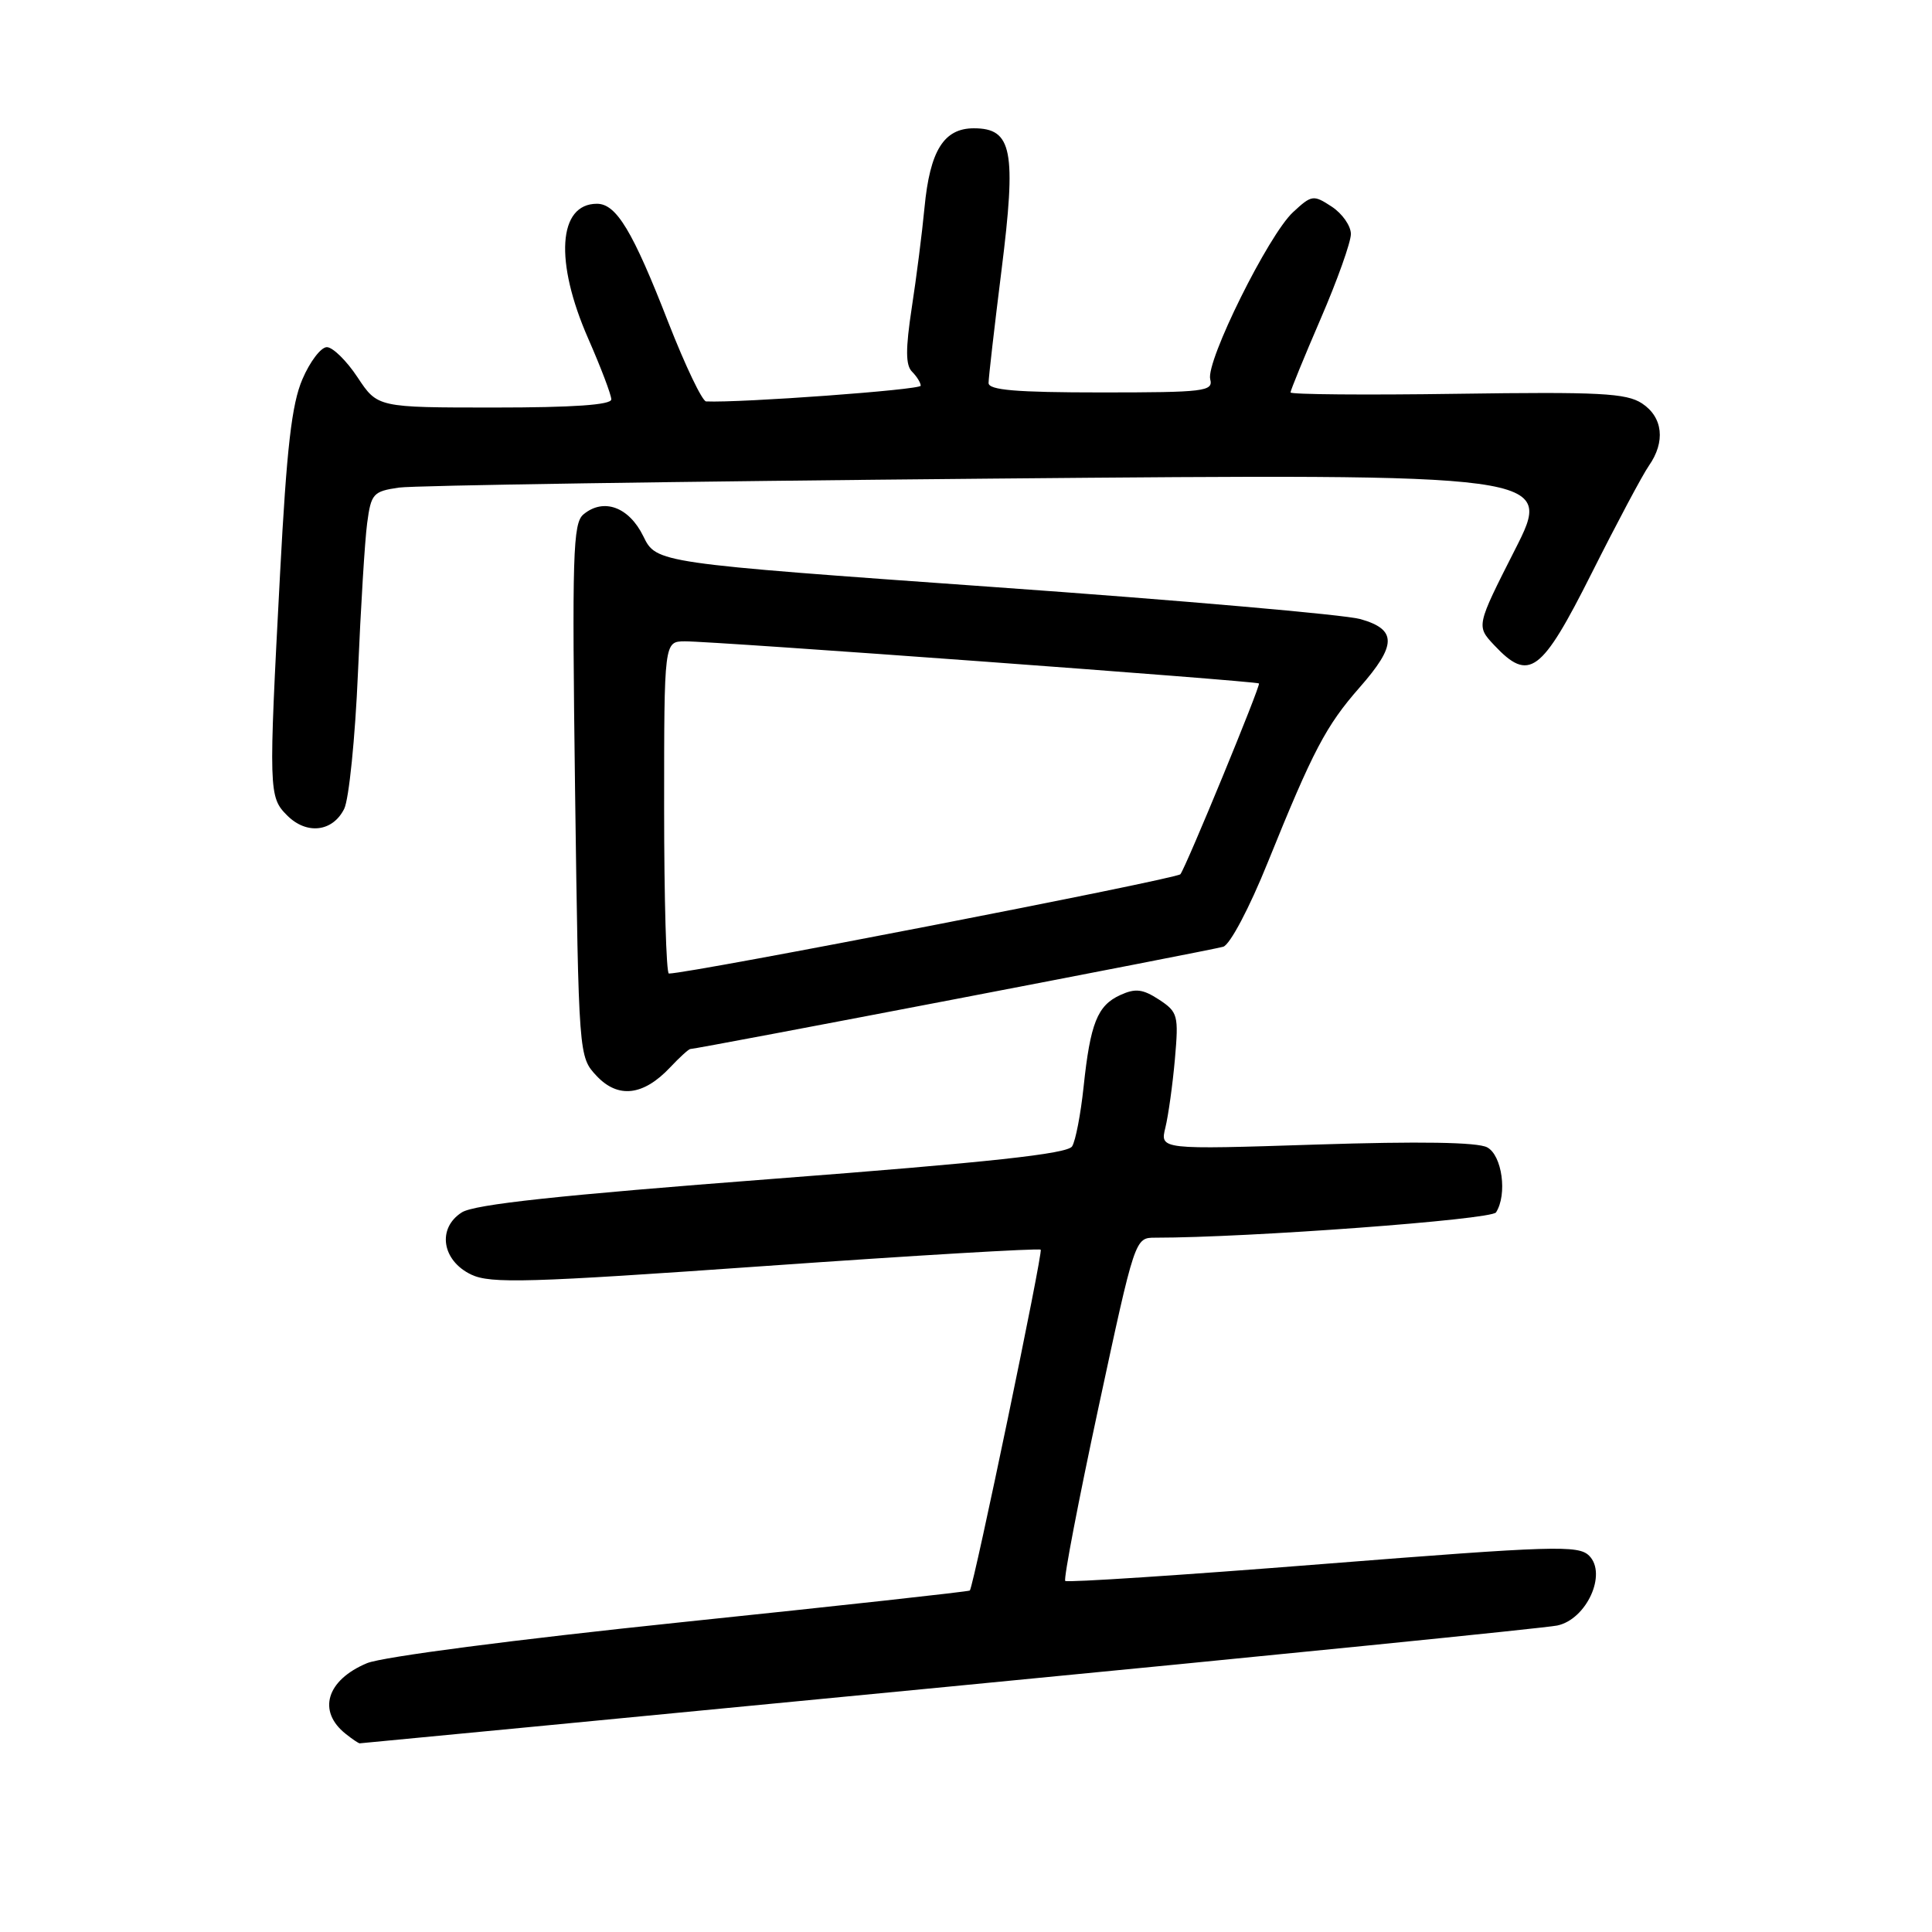 <?xml version="1.0" encoding="UTF-8" standalone="no"?>
<!DOCTYPE svg PUBLIC "-//W3C//DTD SVG 1.1//EN" "http://www.w3.org/Graphics/SVG/1.1/DTD/svg11.dtd" >
<svg xmlns="http://www.w3.org/2000/svg" xmlns:xlink="http://www.w3.org/1999/xlink" version="1.1" viewBox="0 0 256 256">
 <g >
 <path fill="currentColor"
d=" M 125.72 223.49 C 168.50 219.36 204.78 215.72 206.34 215.39 C 210.22 214.58 212.98 208.55 210.57 206.14 C 209.14 204.72 205.94 204.82 175.29 207.24 C 156.75 208.71 141.38 209.72 141.15 209.48 C 140.91 209.24 142.89 198.91 145.55 186.52 C 150.39 164.00 150.39 164.00 153.06 164.00 C 165.38 164.00 197.62 161.61 198.23 160.65 C 199.75 158.27 199.04 153.09 197.06 152.03 C 195.77 151.34 188.09 151.22 174.41 151.66 C 153.70 152.33 153.70 152.33 154.42 149.41 C 154.81 147.81 155.38 143.73 155.68 140.35 C 156.19 134.52 156.08 134.10 153.57 132.45 C 151.42 131.05 150.45 130.93 148.44 131.85 C 145.41 133.23 144.47 135.59 143.58 144.03 C 143.20 147.62 142.52 151.17 142.06 151.90 C 141.45 152.89 131.15 154.01 102.37 156.21 C 74.05 158.38 62.87 159.58 61.19 160.65 C 57.90 162.75 58.55 167.03 62.44 168.89 C 65.01 170.11 69.98 169.97 101.44 167.75 C 121.27 166.35 137.68 165.38 137.90 165.59 C 138.23 165.90 129.07 209.93 128.51 210.75 C 128.41 210.89 111.18 212.78 90.22 214.96 C 68.18 217.26 50.64 219.54 48.63 220.38 C 43.26 222.62 42.02 226.75 45.81 229.75 C 46.67 230.44 47.51 231.00 47.66 231.00 C 47.82 231.00 82.94 227.62 125.72 223.49 Z  M 88.79 141.44 C 90.05 140.10 91.26 139.00 91.47 139.00 C 92.34 139.00 160.62 125.90 162.08 125.45 C 162.98 125.18 165.55 120.32 168.00 114.24 C 173.98 99.44 175.70 96.17 180.14 91.11 C 185.10 85.47 185.12 83.41 180.25 82.03 C 178.19 81.45 156.36 79.54 131.74 77.79 C 86.97 74.60 86.97 74.60 85.24 71.05 C 83.34 67.17 79.98 65.94 77.31 68.16 C 75.91 69.32 75.79 73.45 76.20 104.75 C 76.68 140.03 76.68 140.03 79.06 142.57 C 81.90 145.59 85.25 145.20 88.79 141.44 Z  M 45.61 107.17 C 46.24 105.89 47.06 97.79 47.43 89.17 C 47.80 80.55 48.34 71.62 48.65 69.32 C 49.17 65.41 49.44 65.11 52.85 64.61 C 54.86 64.32 90.11 63.79 131.18 63.42 C 205.86 62.76 205.86 62.76 200.73 72.86 C 195.61 82.95 195.61 82.95 197.98 85.48 C 202.62 90.42 204.23 89.23 210.91 75.94 C 214.24 69.31 217.65 62.91 218.48 61.72 C 220.71 58.54 220.35 55.28 217.57 53.45 C 215.49 52.09 211.94 51.91 193.07 52.18 C 180.93 52.36 171.00 52.27 171.00 52.00 C 171.00 51.73 172.80 47.33 175.00 42.23 C 177.20 37.14 179.00 32.09 179.00 31.01 C 179.00 29.93 177.86 28.30 176.46 27.38 C 174.03 25.79 173.81 25.82 171.34 28.11 C 168.08 31.11 159.76 47.90 160.36 50.25 C 160.78 51.86 159.61 52.00 145.91 52.00 C 134.65 52.00 131.00 51.69 130.99 50.75 C 130.99 50.06 131.76 43.36 132.70 35.85 C 134.70 19.92 134.13 17.00 129.04 17.00 C 125.06 17.00 123.22 19.96 122.50 27.52 C 122.19 30.81 121.43 36.78 120.81 40.80 C 119.98 46.27 119.99 48.39 120.85 49.25 C 121.48 49.88 122.00 50.72 122.00 51.11 C 122.00 51.65 98.14 53.40 93.56 53.19 C 93.05 53.16 90.80 48.46 88.56 42.73 C 83.84 30.60 81.67 27.00 79.10 27.00 C 73.95 27.00 73.46 34.65 77.94 44.86 C 79.62 48.69 81.00 52.32 81.00 52.92 C 81.00 53.65 75.96 54.00 65.51 54.00 C 50.03 54.00 50.03 54.00 47.38 50.00 C 45.93 47.80 44.09 46.00 43.31 46.00 C 42.53 46.00 41.07 47.91 40.07 50.25 C 38.65 53.55 37.99 59.32 37.11 76.00 C 35.58 104.94 35.60 105.60 38.06 108.06 C 40.64 110.64 44.09 110.23 45.61 107.17 Z  M 88.00 107.00 C 88.00 85.00 88.00 85.00 90.75 84.98 C 94.44 84.95 166.41 90.23 166.82 90.56 C 167.09 90.77 157.21 114.76 156.41 115.84 C 155.94 116.46 91.39 129.00 88.63 129.00 C 88.28 129.00 88.00 119.10 88.00 107.00 Z "/>
</g>
</svg>